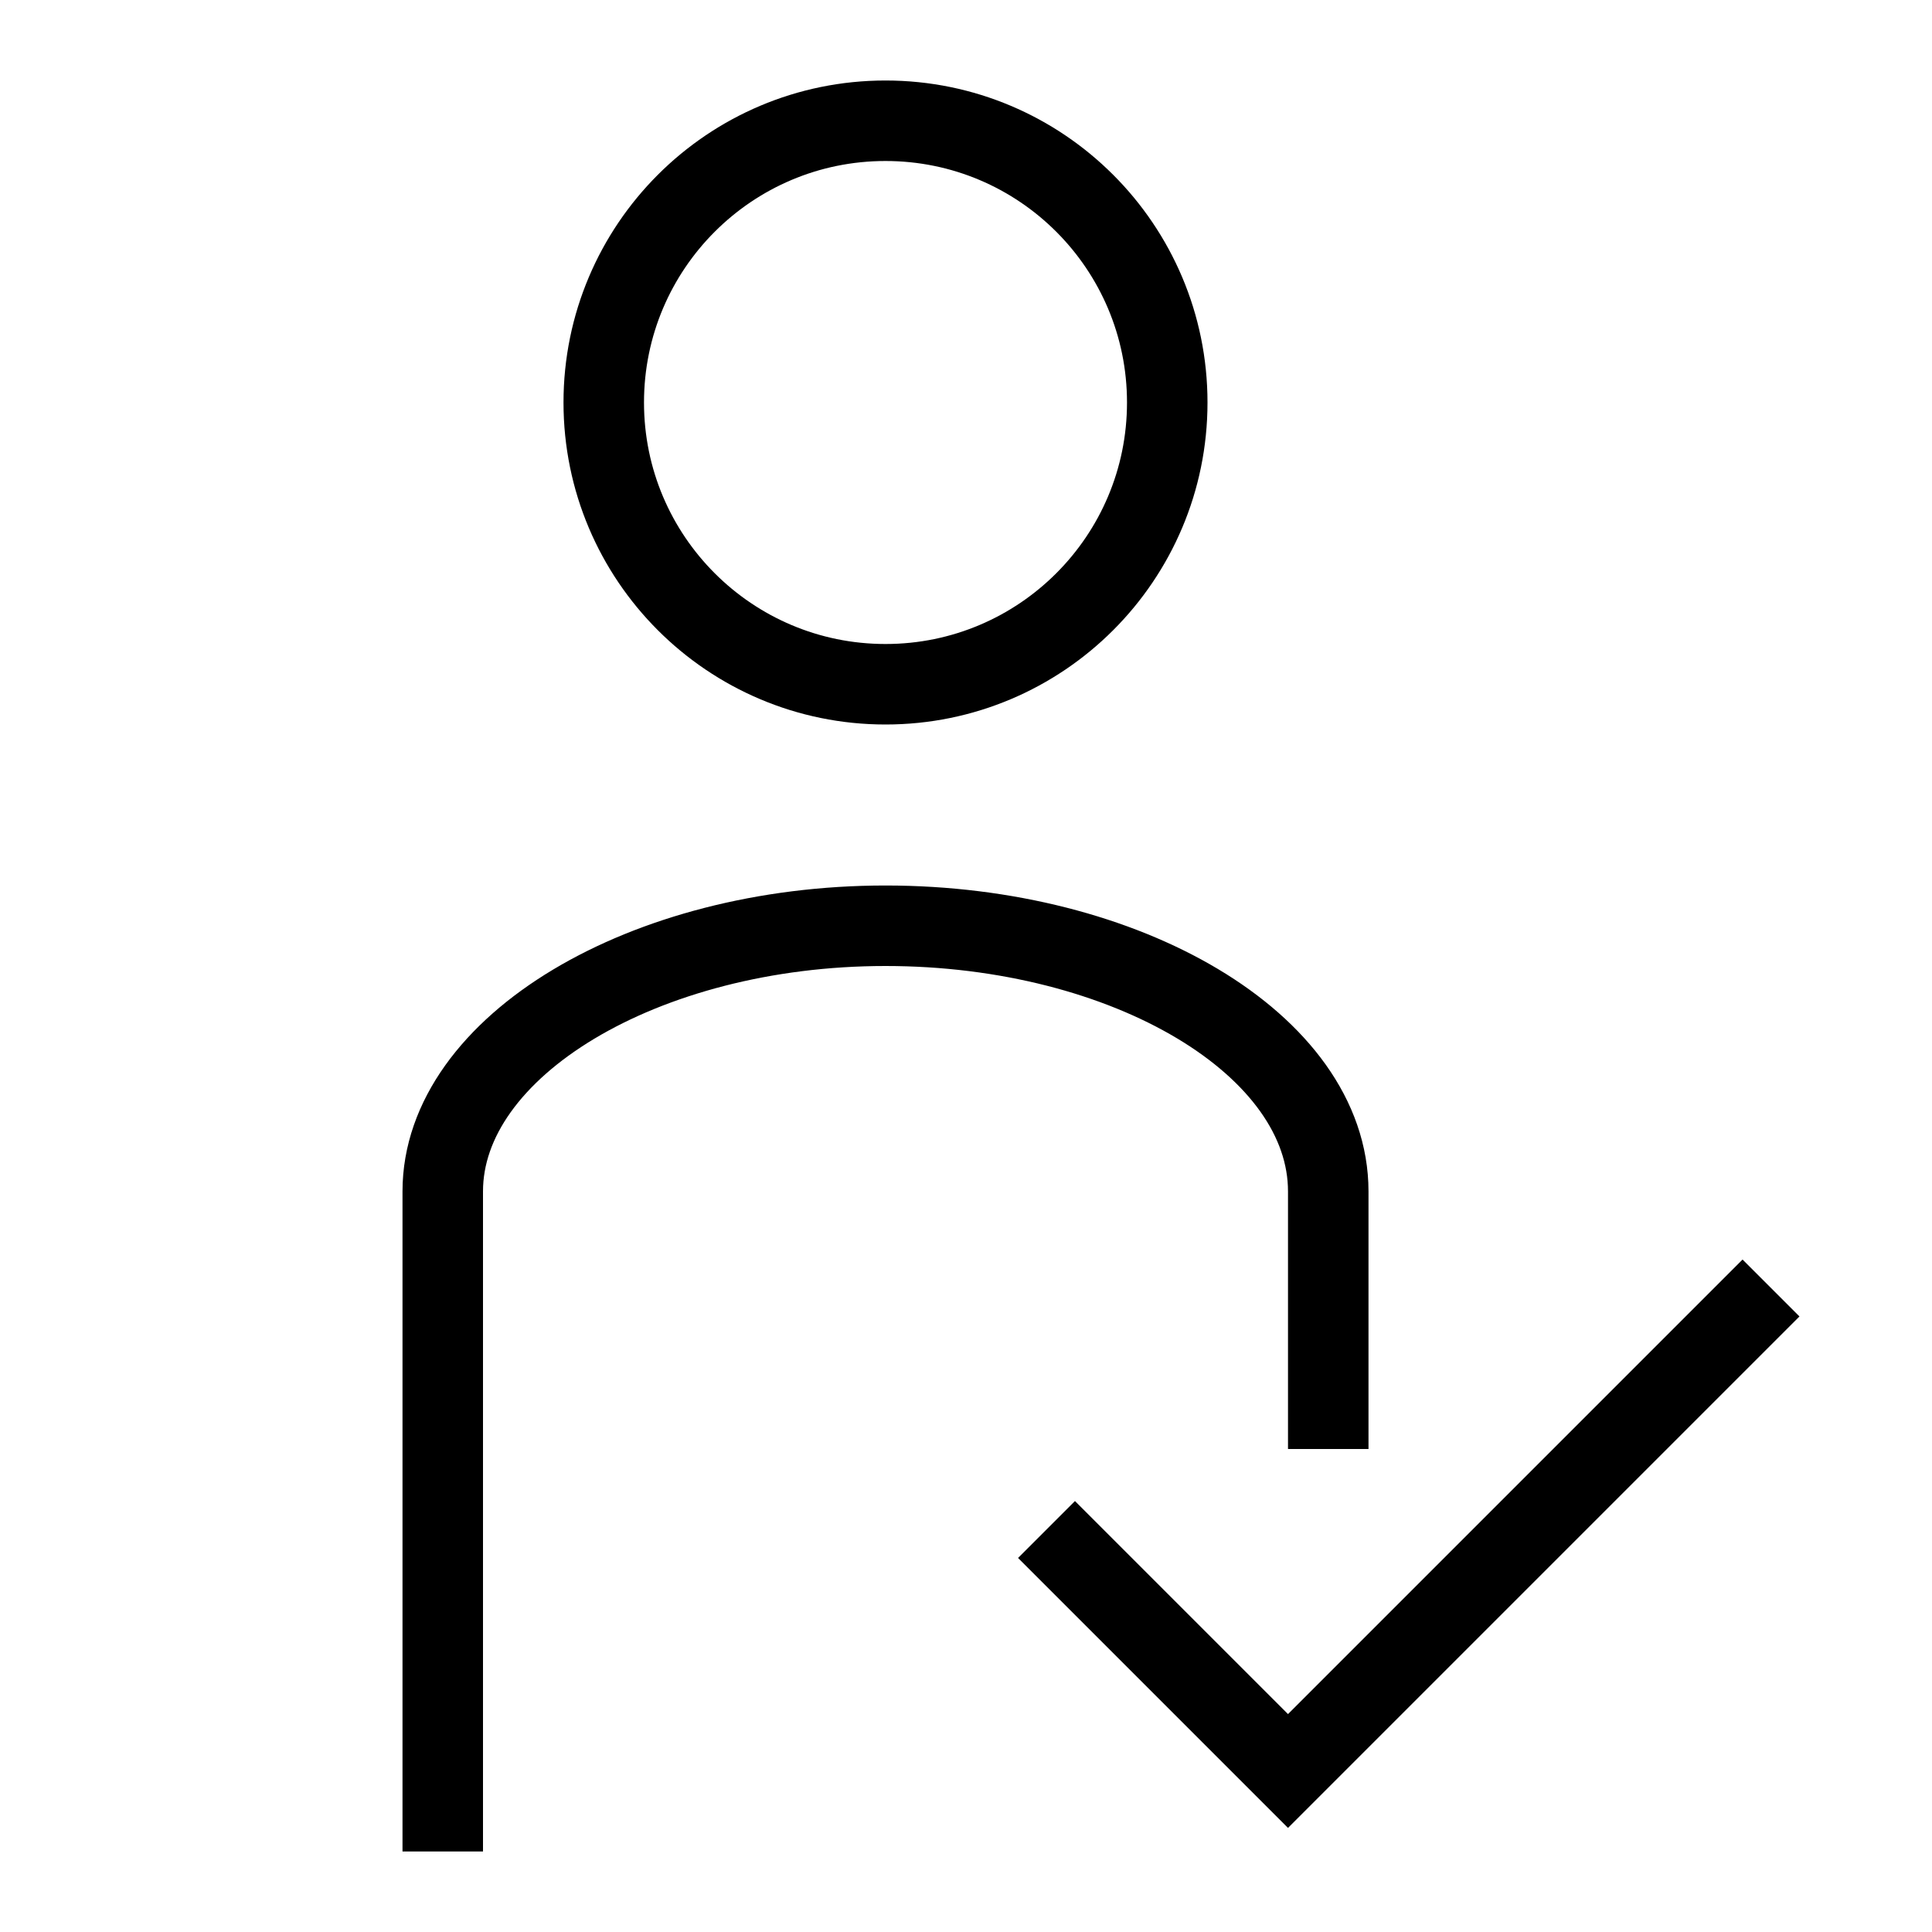 <svg id="stroke" xmlns="http://www.w3.org/2000/svg" viewBox="0 0 24 24"><defs><style>.cls-1{fill:none;stroke:#000;stroke-miterlimit:10;}</style></defs><circle class="cls-1" cx="11" cy="5" r="3.5"/><path class="cls-1" d="M5.5,23V14.8C5.5,13,8,11.5,11,11.5s5.5,1.48,5.5,3.3V18"/><polyline class="cls-1" points="13 19 16 22 22 16"/></svg>